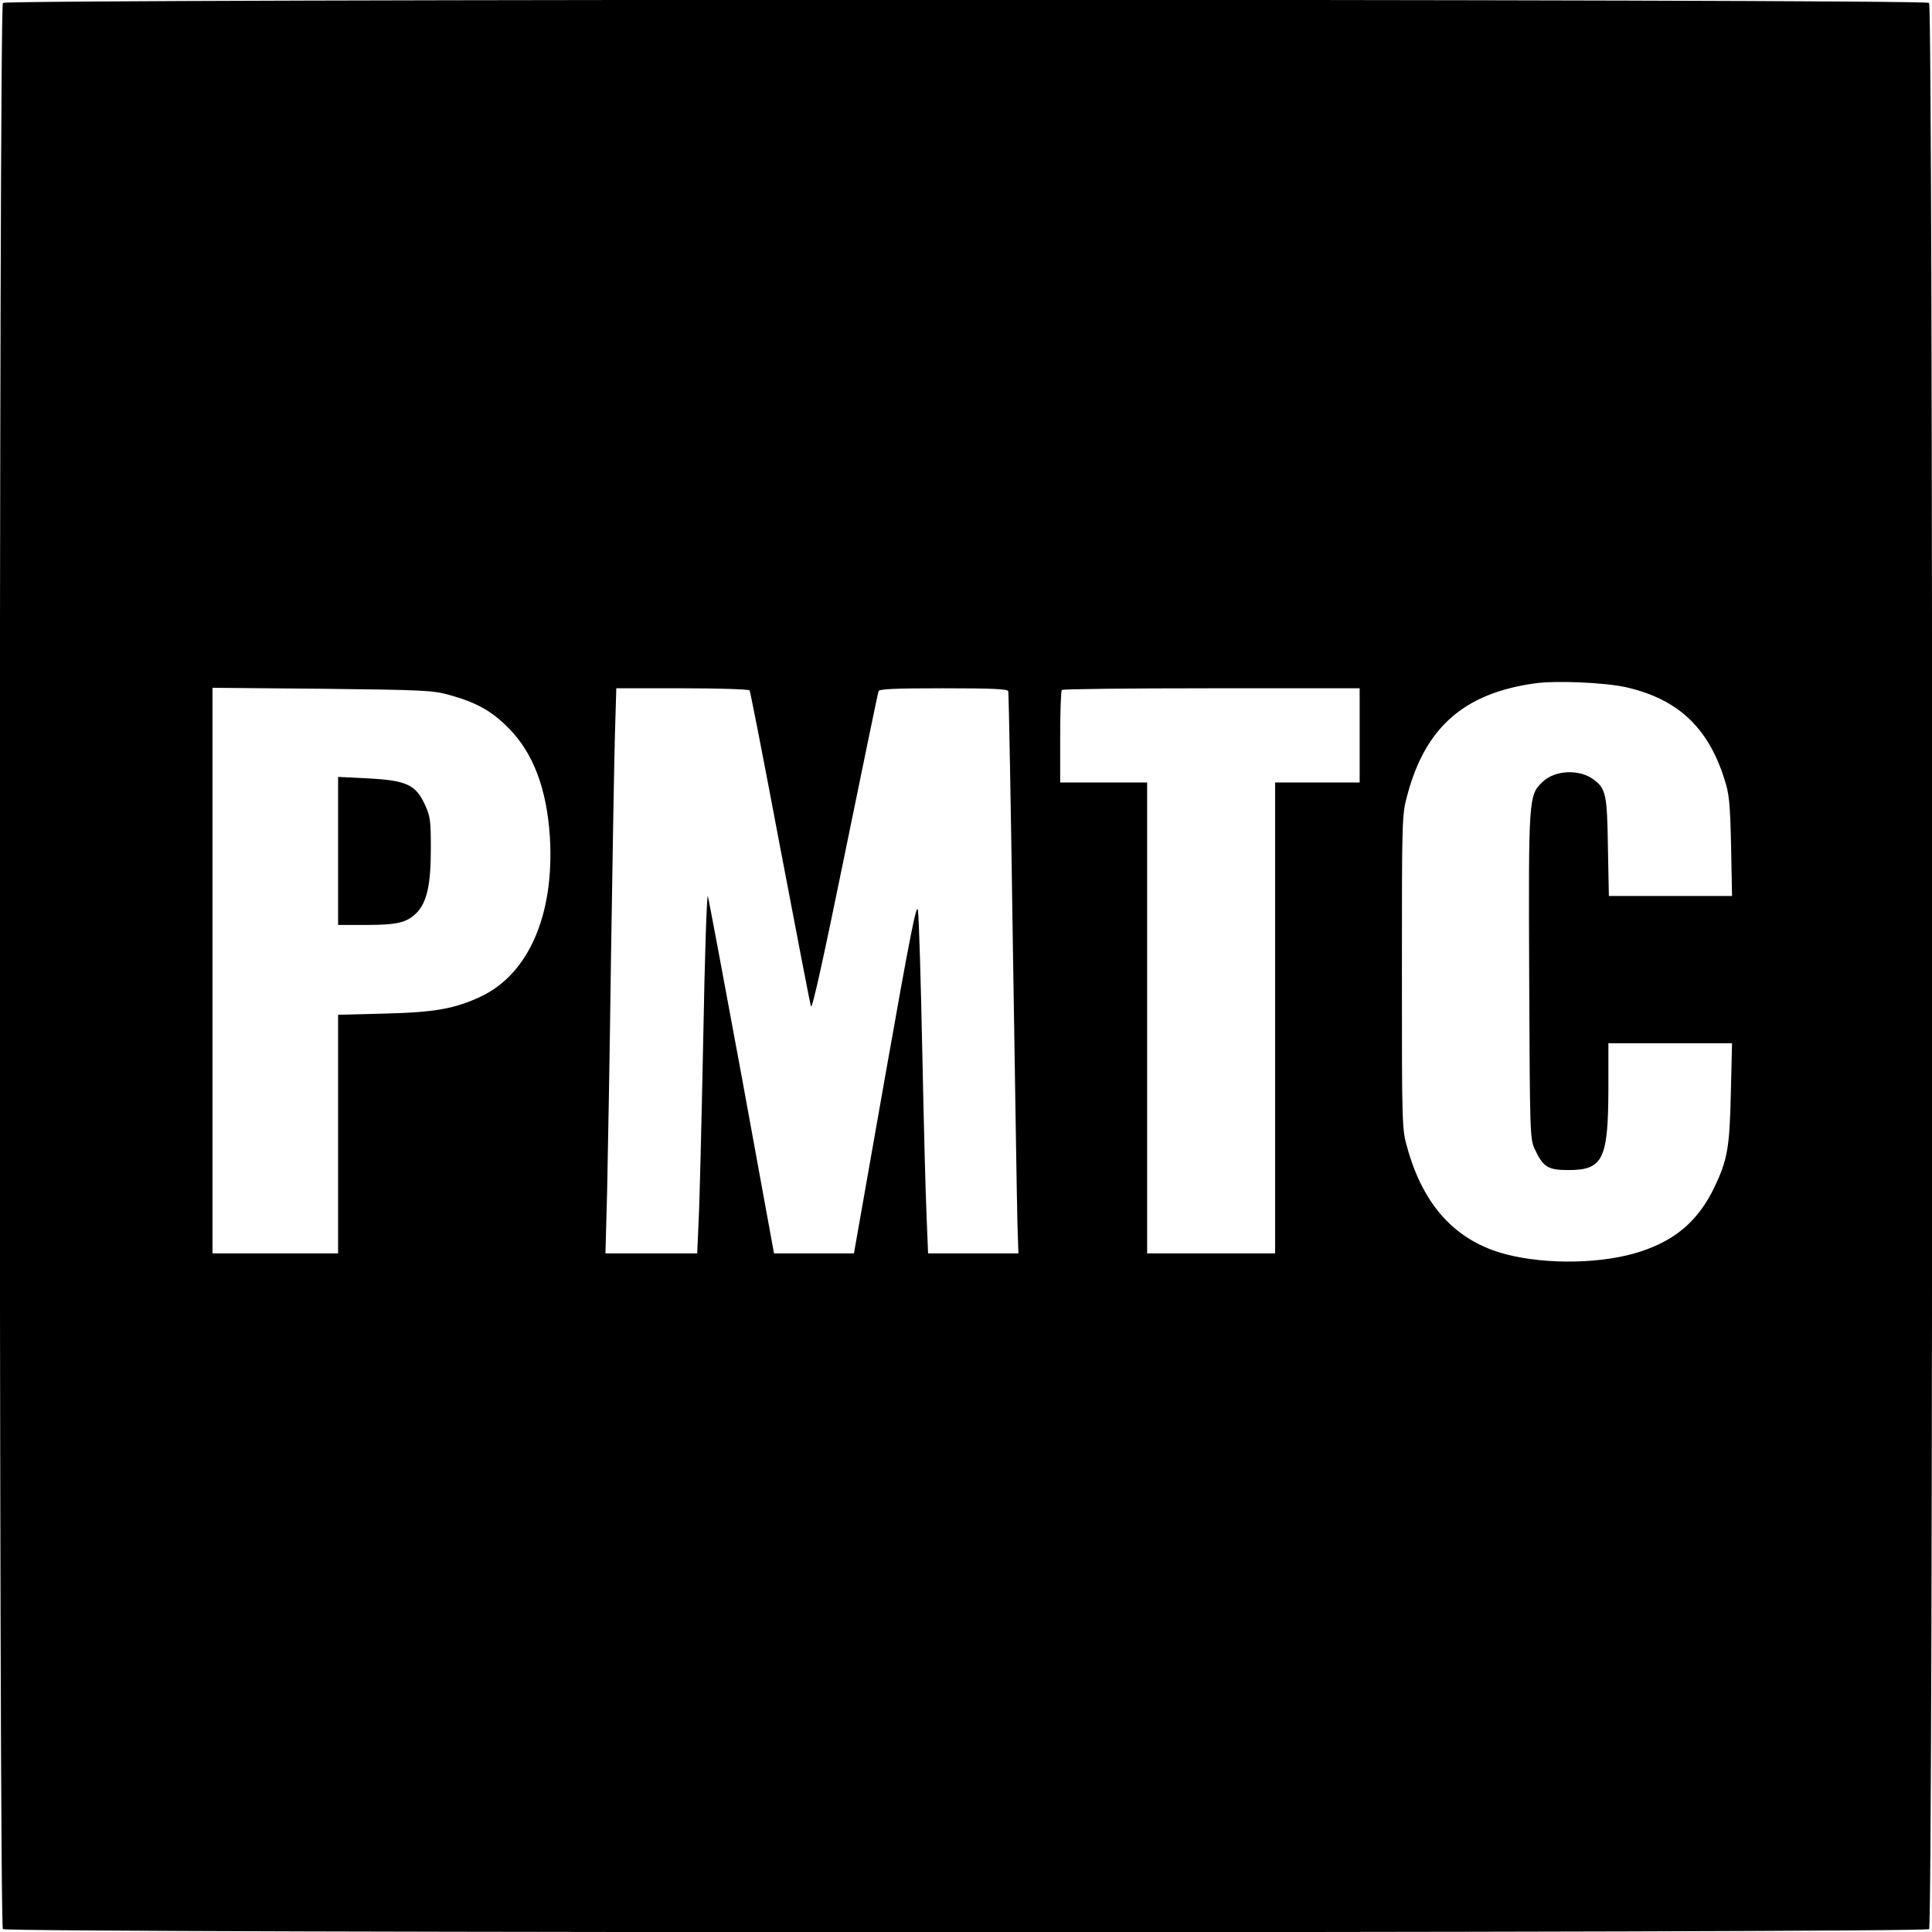 <?xml version="1.0" standalone="no"?>
<!DOCTYPE svg PUBLIC "-//W3C//DTD SVG 20010904//EN"
 "http://www.w3.org/TR/2001/REC-SVG-20010904/DTD/svg10.dtd">
<svg version="1.0" xmlns="http://www.w3.org/2000/svg"
 width="800pt" height="800pt" viewBox="0 0 800 800"
 preserveAspectRatio="xMidYMid meet">
<g transform="translate(0,800) scale(0.1,-0.1)"
fill="#000000" stroke="none">
<path d="M12 7988 c-17 -17 -17 -7959 0 -7976 17 -17 7959 -17 7976 0 17 17
17 7959 0 7976 -17 17 -7959 17 -7976 0z m6718 -2833 c215 -48 342 -165 410
-380 20 -60 24 -98 28 -277 l4 -208 -255 0 -255 0 -4 203 c-3 218 -9 242 -59
279 -59 44 -160 40 -212 -10 -57 -55 -58 -64 -55 -803 3 -661 3 -675 24 -719
34 -73 54 -85 139 -85 142 0 164 44 165 333 l0 192 256 0 256 0 -5 -207 c-5
-225 -14 -275 -67 -387 -66 -138 -159 -220 -306 -268 -153 -51 -387 -56 -557
-12 -206 53 -342 199 -409 439 -23 79 -23 88 -23 730 0 644 0 651 23 735 75
279 235 419 525 460 88 13 289 4 377 -15z m-4868 -33 c109 -30 174 -66 243
-136 103 -103 159 -252 172 -452 19 -320 -87 -566 -285 -660 -108 -51 -192
-66 -399 -71 l-193 -5 0 -494 0 -494 -260 0 -260 0 0 1171 0 1171 453 -4 c419
-5 458 -6 529 -26z m1242 19 c3 -5 60 -296 126 -647 67 -352 124 -649 128
-661 5 -15 53 204 141 635 74 361 136 663 139 670 3 9 66 12 268 12 203 0 266
-3 269 -12 2 -7 11 -479 19 -1048 9 -569 17 -1090 19 -1157 l4 -123 -187 0
-187 0 -6 148 c-4 81 -12 390 -18 687 -6 297 -14 560 -18 585 -5 36 -30 -88
-136 -688 l-129 -732 -166 0 -165 0 -133 728 c-74 400 -137 738 -141 751 -4
13 -13 -252 -19 -590 -7 -338 -15 -676 -19 -751 l-6 -138 -190 0 -190 0 7 258
c3 141 11 577 16 967 6 391 13 801 16 913 l6 202 274 0 c150 0 275 -4 278 -9z
m2526 -186 l0 -195 -175 0 -175 0 0 -975 0 -975 -265 0 -265 0 0 975 0 975
-180 0 -180 0 0 188 c0 104 3 192 7 195 3 4 282 7 620 7 l613 0 0 -195z"/>
<path d="M1400 4477 l0 -307 113 0 c130 0 169 9 209 47 45 43 62 117 62 268 0
119 -2 135 -26 186 -37 80 -77 98 -237 106 l-121 6 0 -306z"/>
</g>
</svg>
